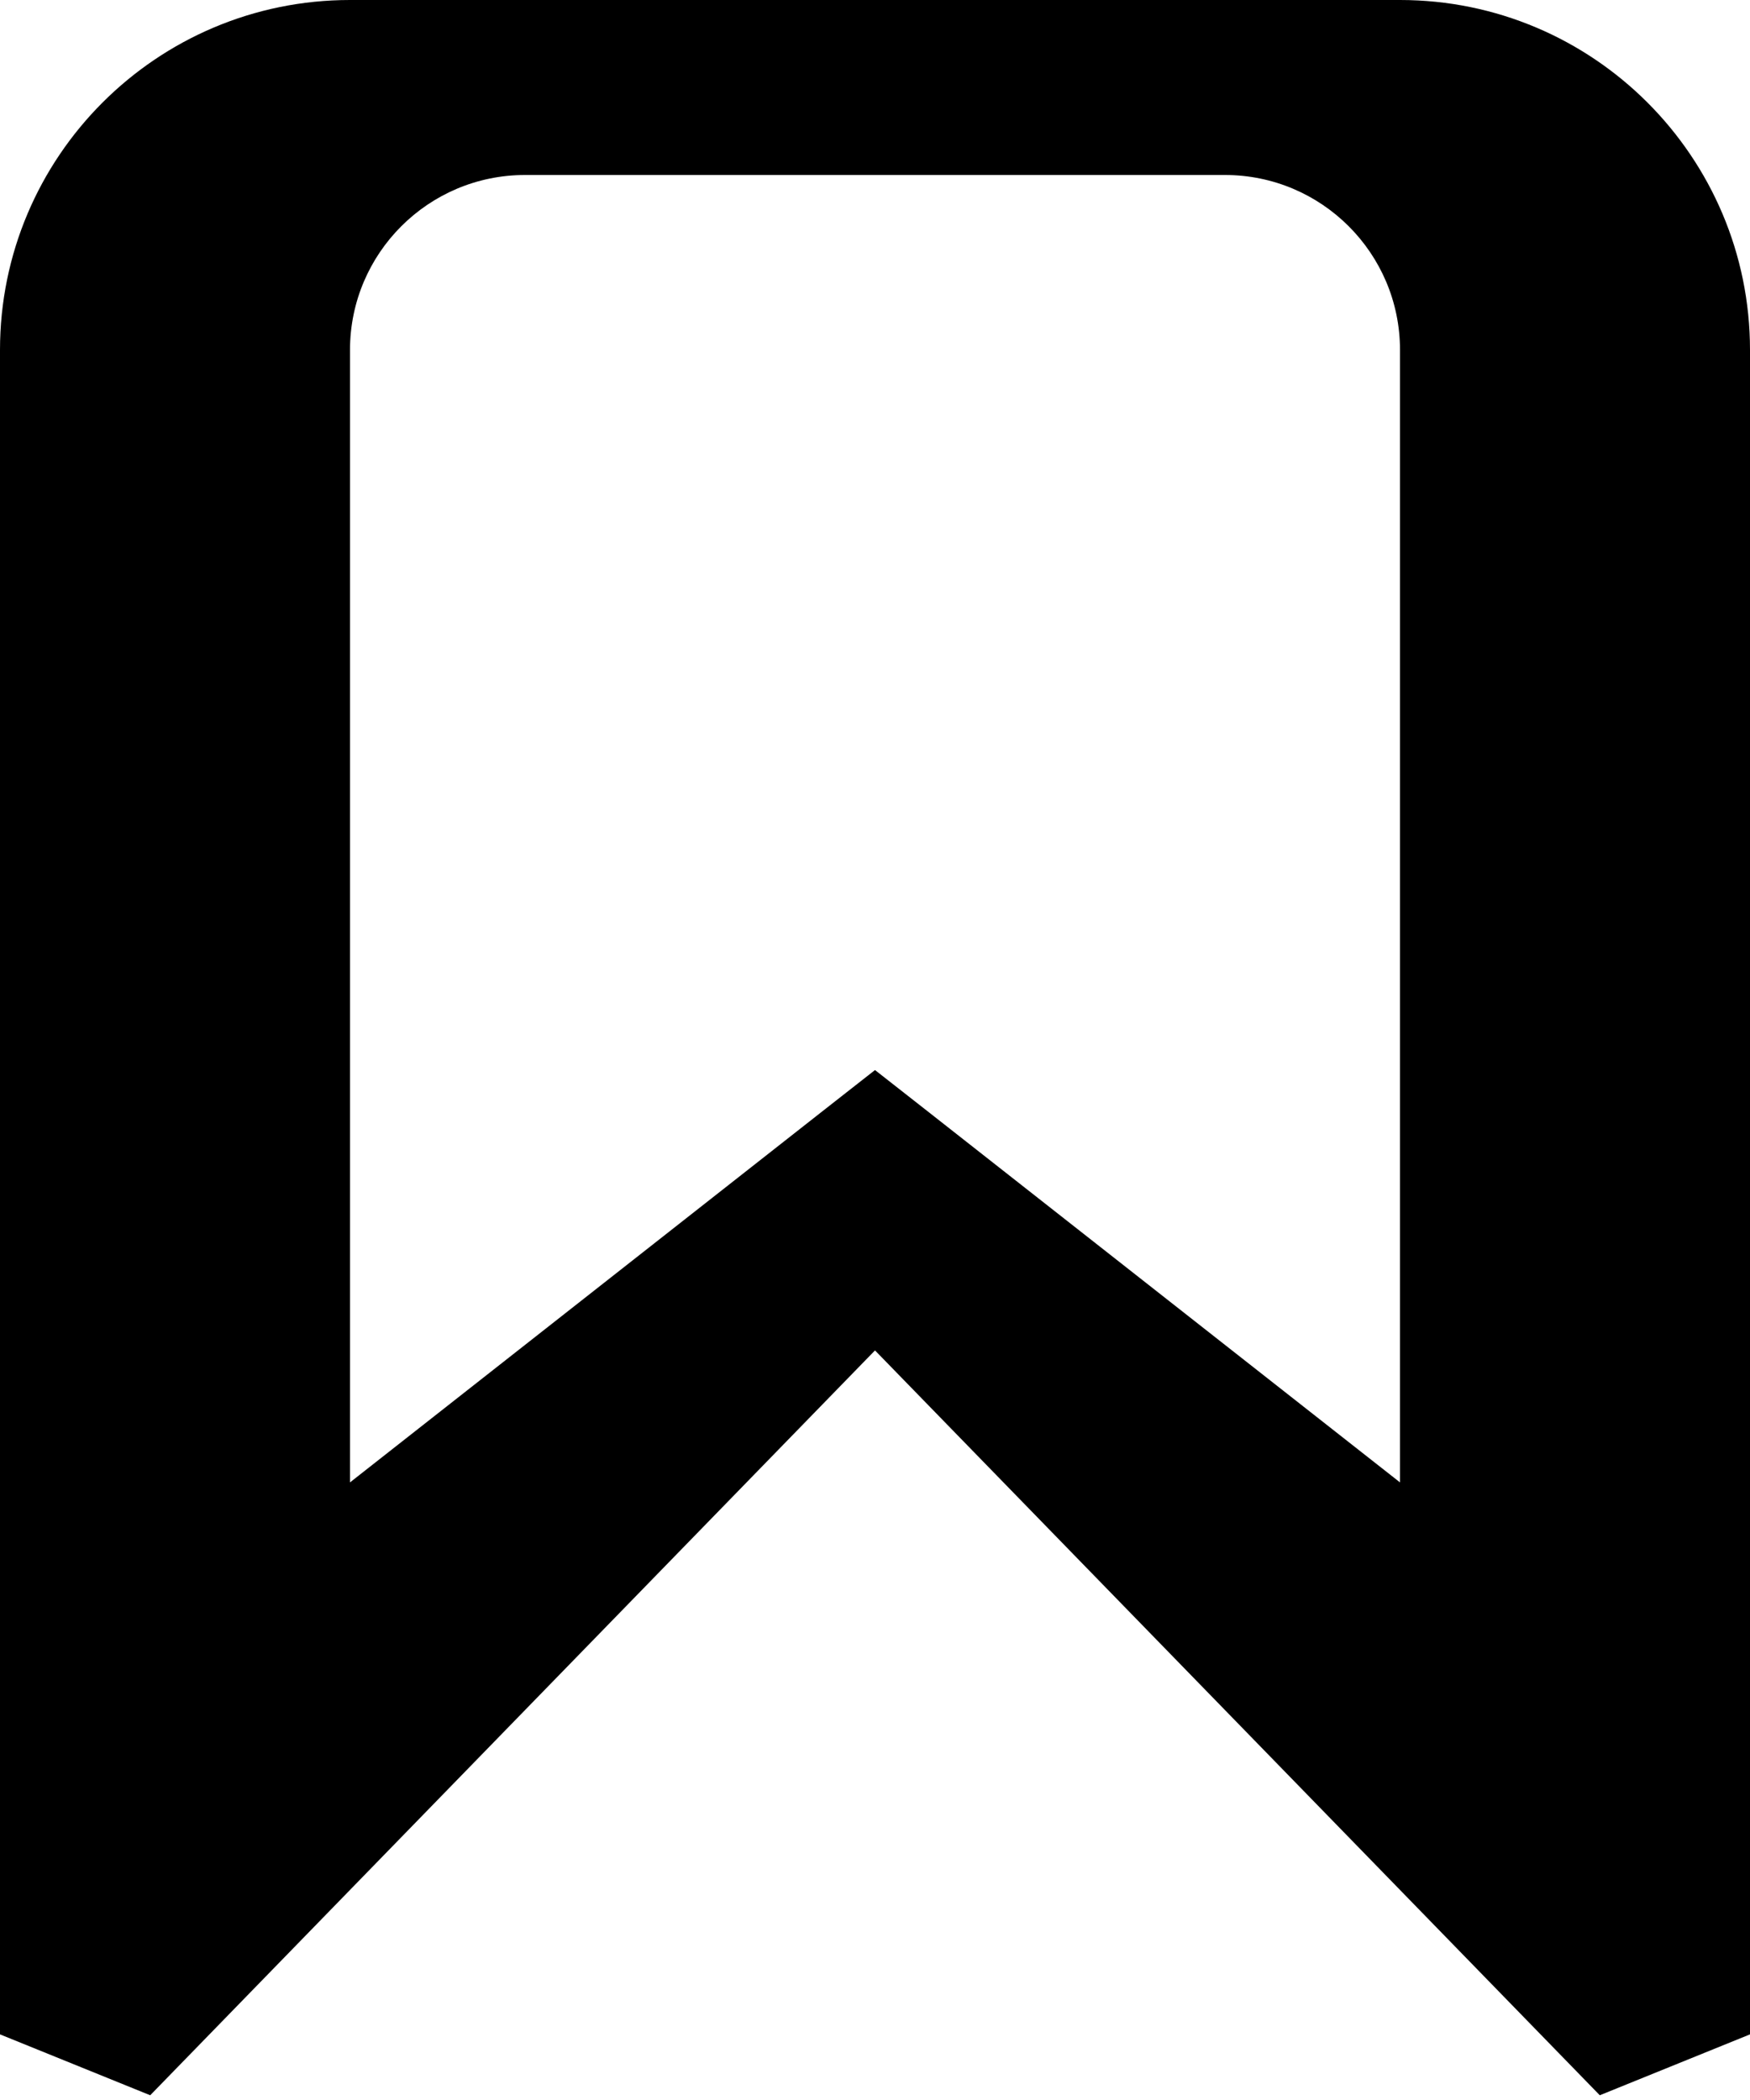 <svg xmlns="http://www.w3.org/2000/svg" viewBox="0 0 480 576"><!--! Font Awesome Pro 7.0.0 by @fontawesome - https://fontawesome.com License - https://fontawesome.com/license (Commercial License) Copyright 2025 Fonticons, Inc. --><path fill="currentColor" d="M96 0C43 0 0 43 0 96L0 558 41.2 574.7 240 370.4 438.8 574.7 480 558 480 96c0-53-43-96-96-96L96 0zm48 48l192 0c26.5 0 48 21.5 48 48L384 406.6 254.8 305.1 240 293.5 225.2 305.1 96 406.6 96 96c0-26.5 21.5-48 48-48z"/></svg>